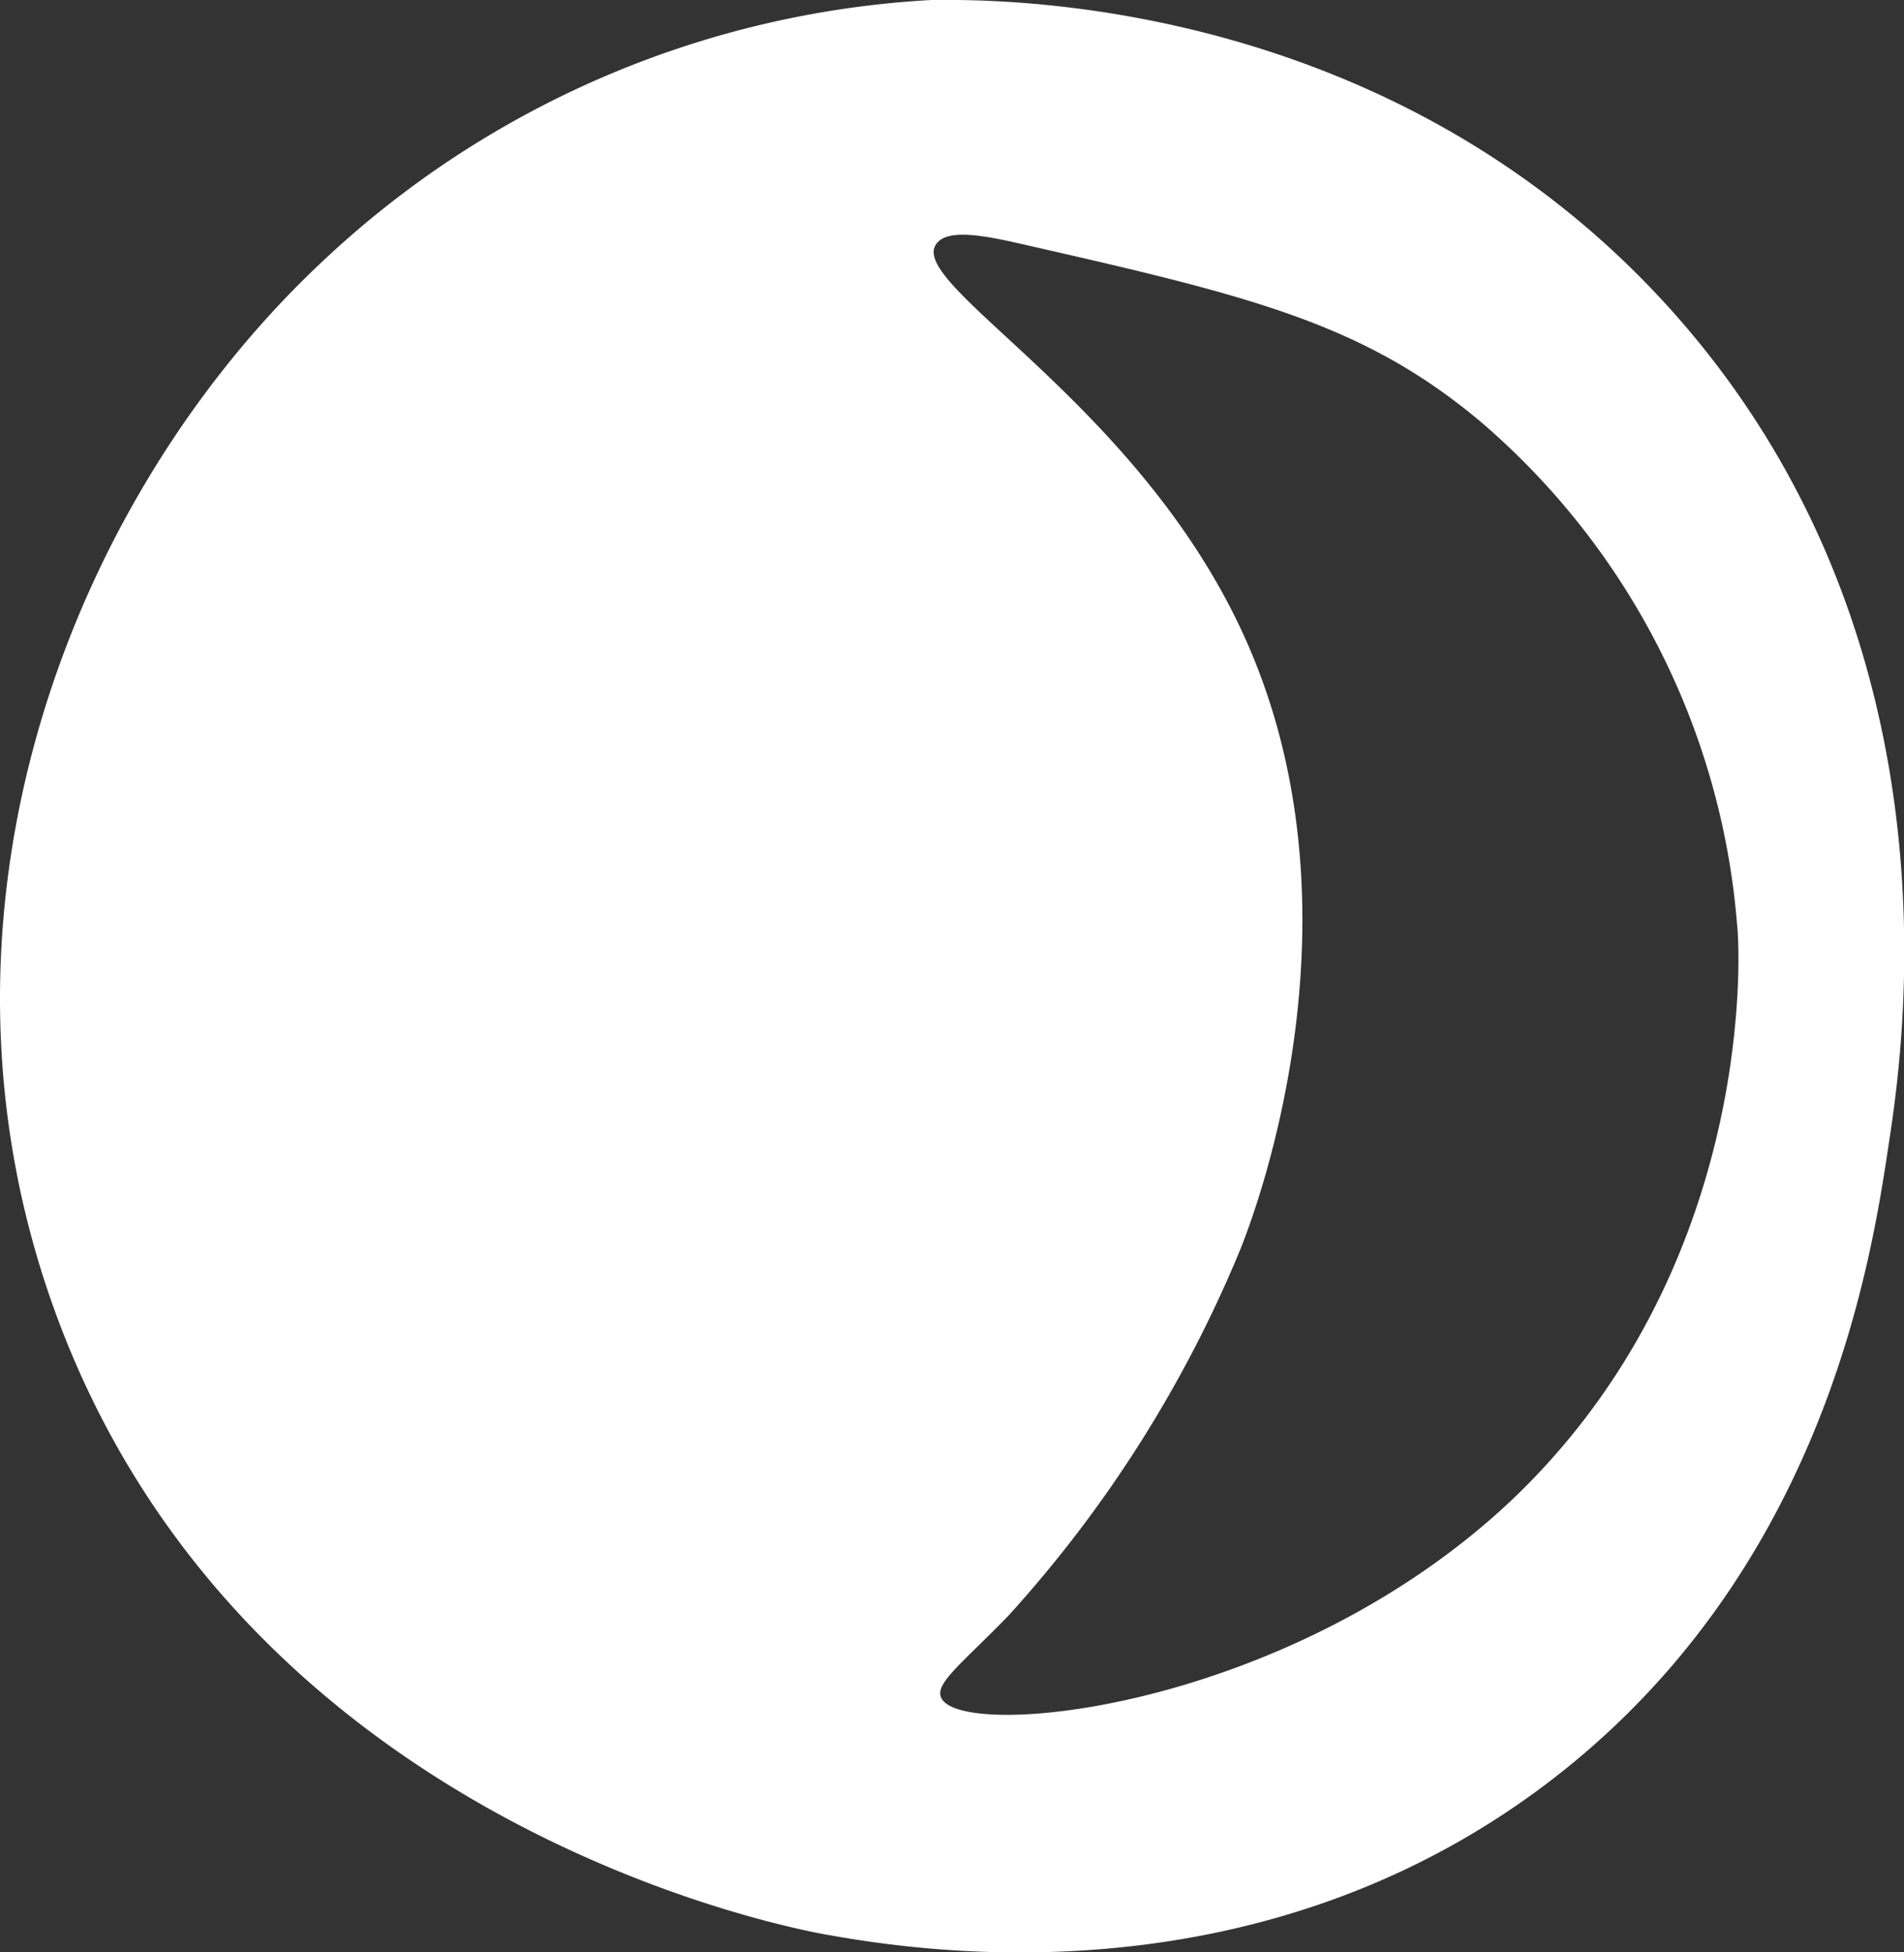 <svg xmlns="http://www.w3.org/2000/svg" viewBox="0 0 48.23 49.45"><rect x="0" y="0" width="48.23" height="49.45" fill="#333333" stroke="none"/><g id="Capa_2" data-name="Capa 2"><g id="Capa_21" data-name="Capa 21"><path d="M42.33,7.85C35-.31,24.77,0,23.59,0A24.43,24.43,0,0,0,8.16,6.63c-6.4,6-10.47,16.54-6.73,26.69C6.15,46.13,19.76,48.79,20.9,49c2,.35,10.68,1.9,18.24-3.79C46.2,39.89,47.4,31.93,47.84,29,48.22,26.52,49.78,16.16,42.33,7.85ZM38.29,38c-5.69,5.37-14,6.1-14.45,5-.17-.36.58-.91,1.71-2.08a31.85,31.85,0,0,0,5.88-9.3c.3-.76,3.28-8.38.12-15.43-2.66-5.95-8.55-8.95-7.84-10,.27-.41,1.21-.23,2.21,0,5.76,1.31,8.64,2,11.63,4.53A18.74,18.74,0,0,1,44,23.4C44.08,24,44.5,32.1,38.29,38Z" style="fill:#fff"/></g></g></svg>